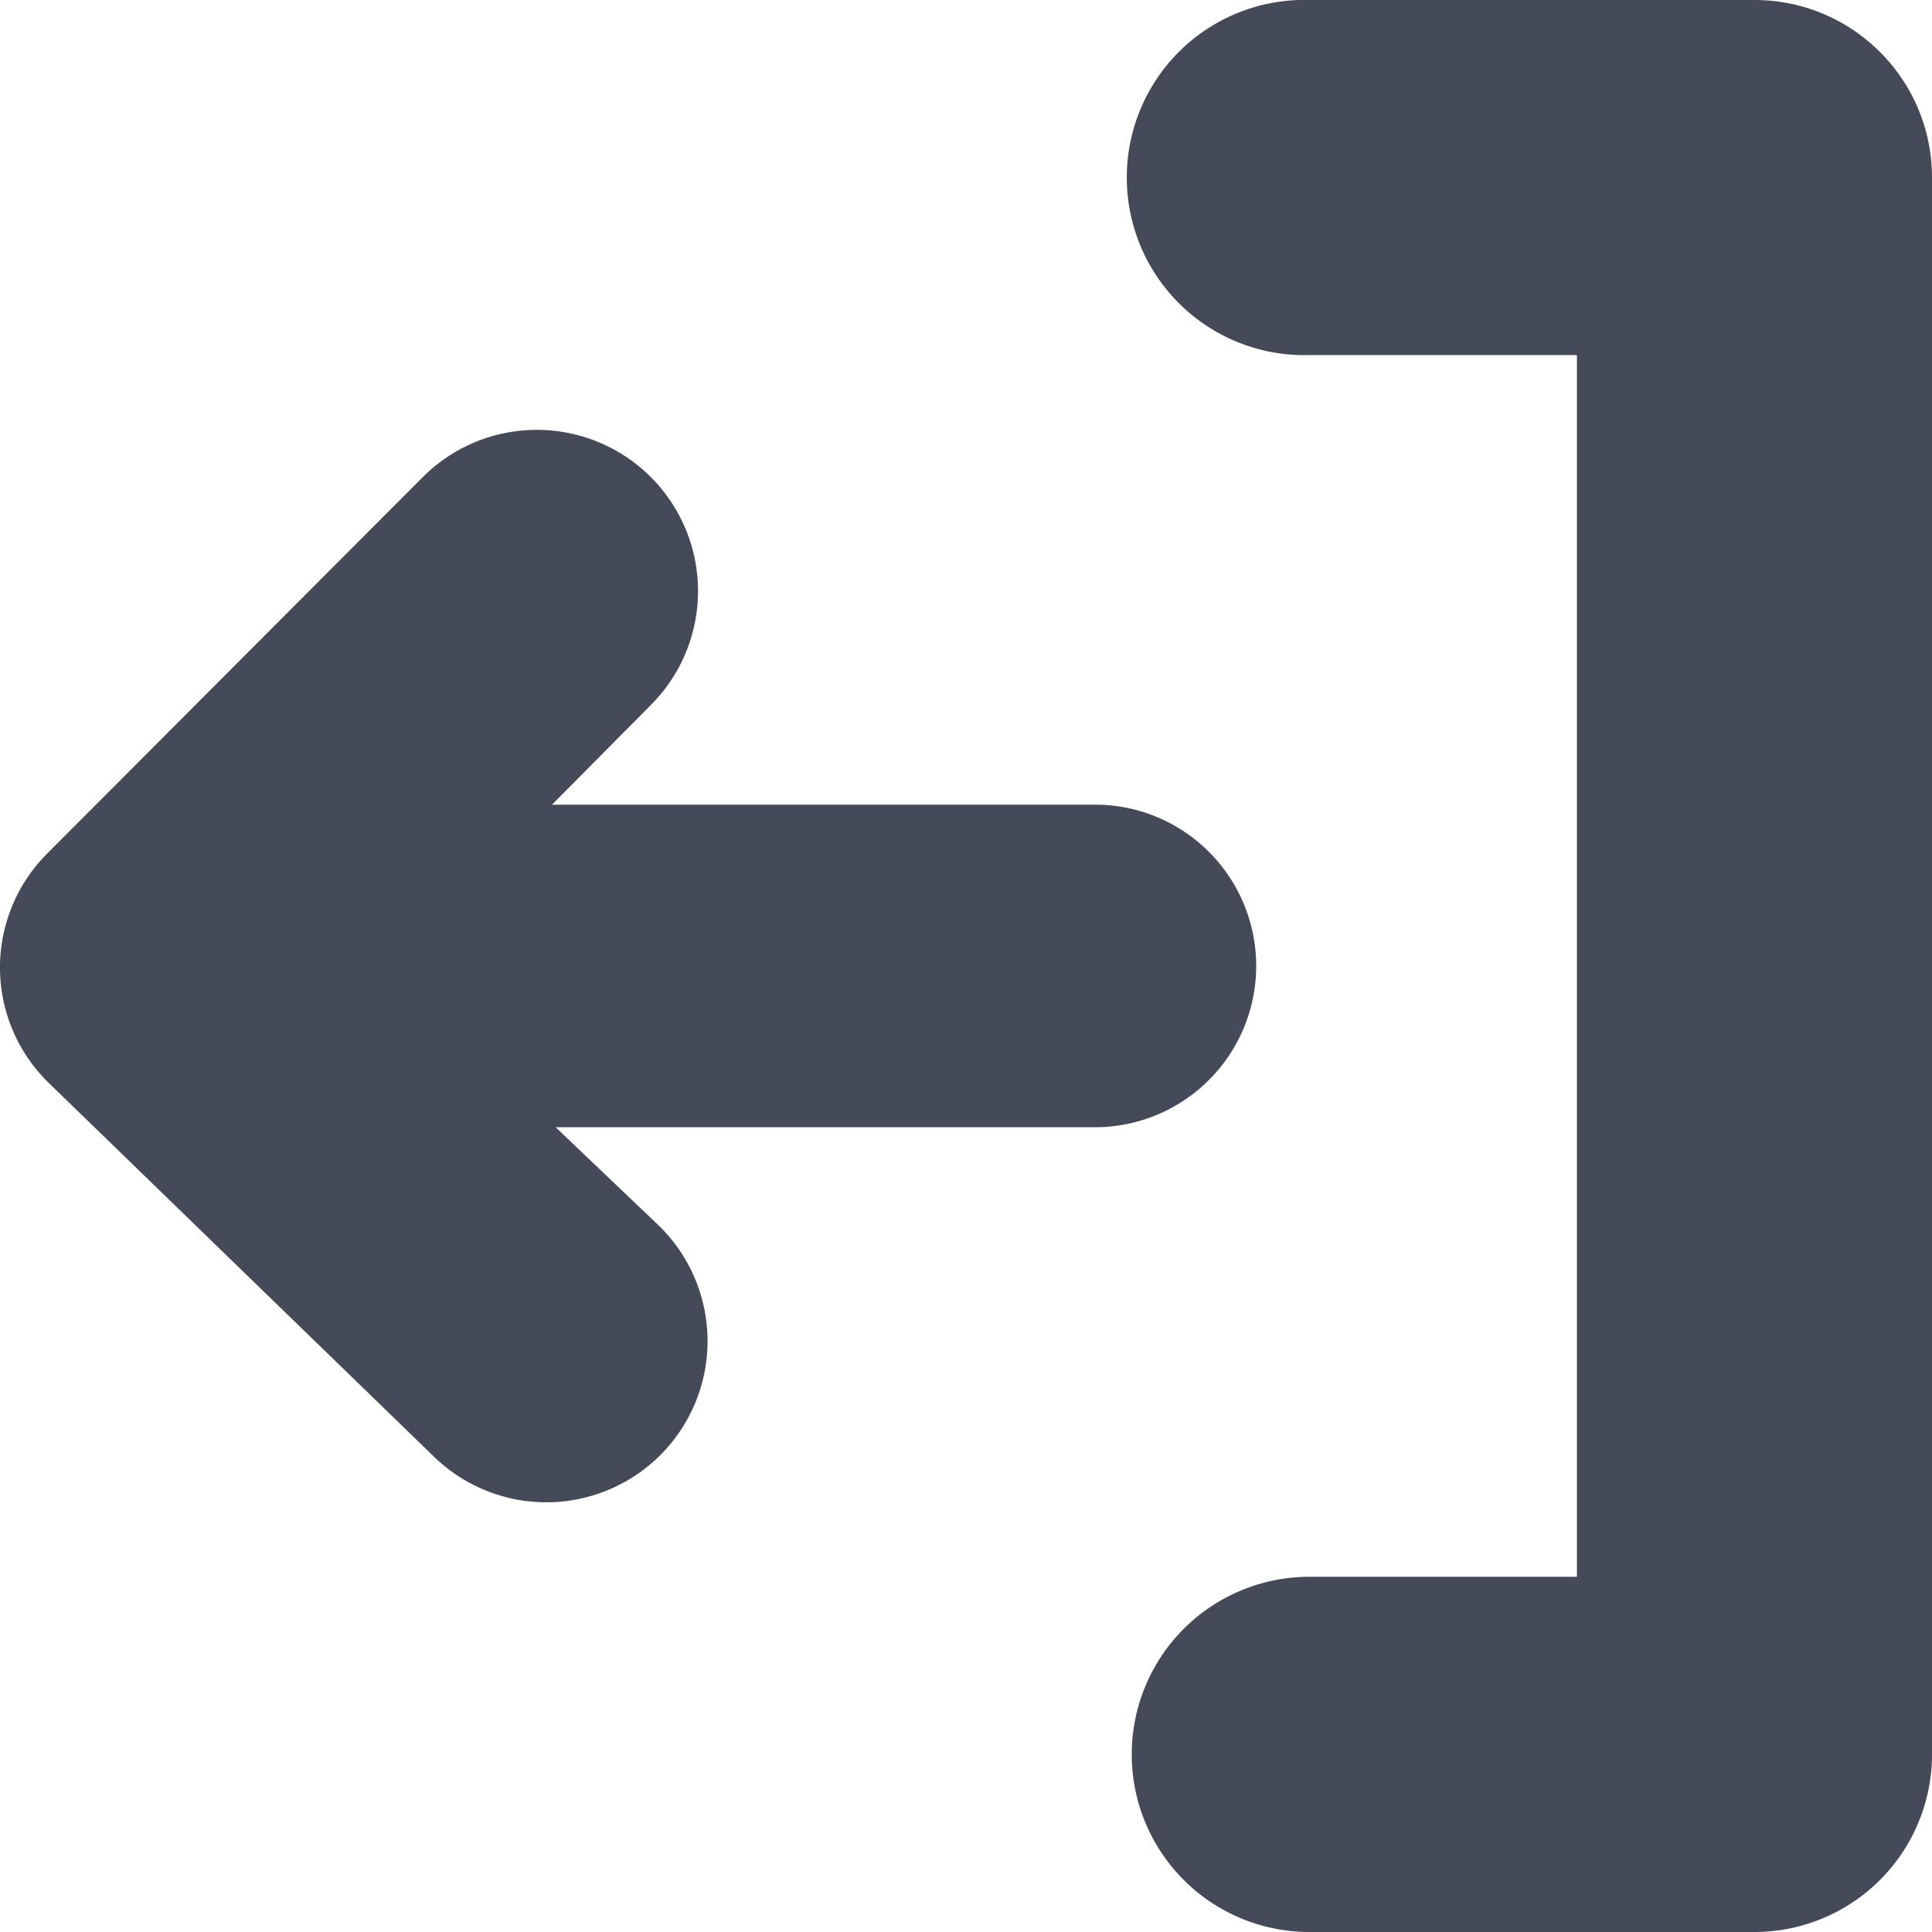 <svg id="BeBold" xmlns="http://www.w3.org/2000/svg" viewBox="0 0 14 14"><defs><style>.cls-1{fill:#444a58;}</style></defs><g id="Sign-out"><path class="cls-1" d="M7.968,5.831H4l.717-.723a1.168,1.168,0,1,0-1.654-1.65L.341,6.186A1.167,1.167,0,0,0,.353,7.847l2.79,2.707A1.168,1.168,0,0,0,4.775,8.882l-.749-.714H7.968a1.169,1.169,0,0,0,0-2.337Z"/><path class="cls-1" d="M13.623.377A1.282,1.282,0,0,0,12.713,0H9.488a1.287,1.287,0,1,0,0,2.573h1.939v8.853H9.488a1.287,1.287,0,1,0,0,2.574h3.225A1.287,1.287,0,0,0,14,12.713V1.287A1.282,1.282,0,0,0,13.623.377Z"/></g></svg>